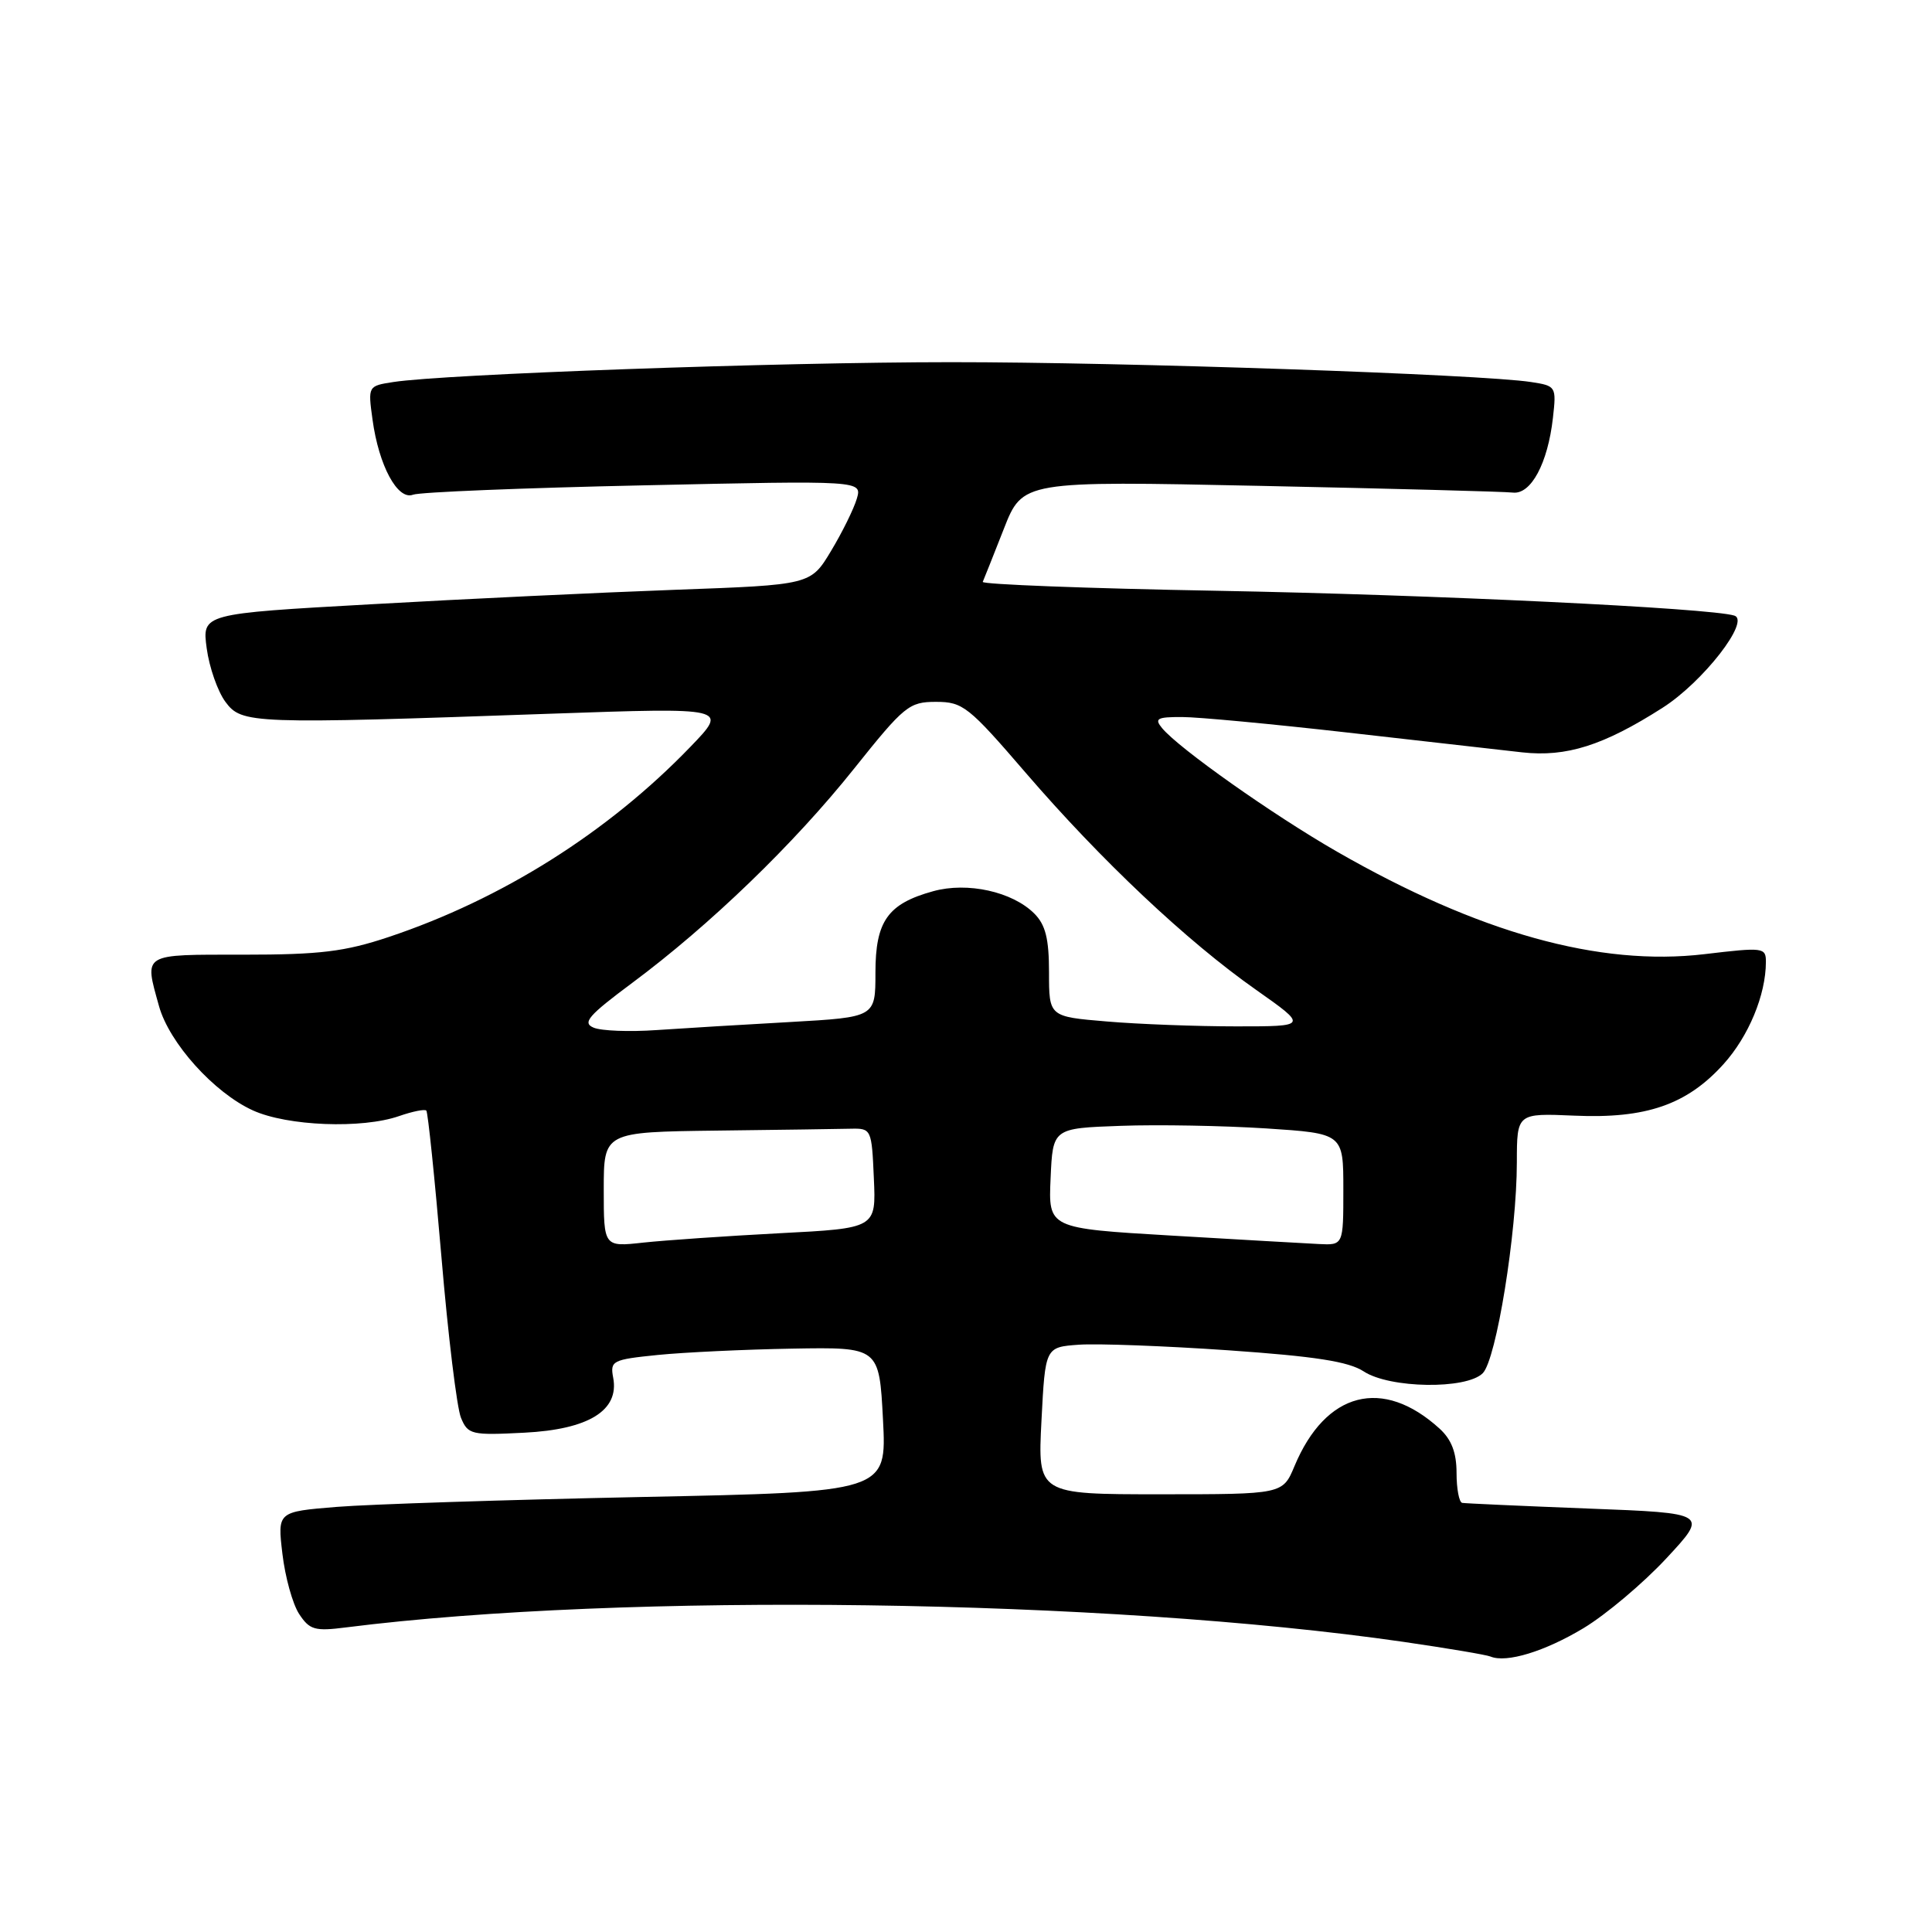 <?xml version="1.0" encoding="UTF-8" standalone="no"?>
<!DOCTYPE svg PUBLIC "-//W3C//DTD SVG 1.1//EN" "http://www.w3.org/Graphics/SVG/1.1/DTD/svg11.dtd" >
<svg xmlns="http://www.w3.org/2000/svg" xmlns:xlink="http://www.w3.org/1999/xlink" version="1.1" viewBox="0 0 256 256">
 <g >
 <path fill="currentColor"
d=" M 209.84 215.73 C 212.79 213.95 217.72 209.80 220.79 206.50 C 226.37 200.50 226.37 200.50 210.43 199.89 C 201.67 199.55 194.16 199.21 193.75 199.14 C 193.34 199.06 193.00 197.28 193.00 195.17 C 193.00 192.48 192.33 190.74 190.75 189.30 C 183.22 182.44 175.66 184.39 171.53 194.26 C 169.97 198.00 169.97 198.00 153.74 198.00 C 137.50 198.00 137.50 198.00 138.00 188.25 C 138.50 178.50 138.50 178.50 142.97 178.18 C 145.43 178.01 154.33 178.34 162.74 178.92 C 174.26 179.72 178.70 180.41 180.70 181.72 C 184.14 183.98 194.30 184.13 196.47 181.96 C 198.27 180.16 200.99 163.34 200.99 154.00 C 201.00 147.50 201.00 147.50 208.63 147.83 C 218.11 148.25 223.52 146.38 228.37 141.01 C 231.70 137.32 233.98 131.84 233.99 127.48 C 234.00 125.54 233.68 125.50 225.86 126.43 C 211.94 128.08 195.93 123.62 177.18 112.86 C 168.71 108.00 156.23 99.19 153.99 96.49 C 152.93 95.21 153.31 95.00 156.63 95.01 C 158.76 95.01 168.60 95.94 178.50 97.06 C 188.40 98.19 198.83 99.37 201.69 99.69 C 207.55 100.34 212.46 98.79 220.29 93.79 C 225.65 90.38 231.97 82.25 229.81 81.57 C 226.62 80.57 189.85 78.80 161.22 78.28 C 144.01 77.97 130.06 77.43 130.22 77.10 C 130.37 76.77 131.62 73.62 133.00 70.11 C 135.50 63.72 135.50 63.72 167.00 64.38 C 184.32 64.74 199.38 65.14 200.46 65.27 C 202.86 65.55 205.09 61.40 205.77 55.38 C 206.24 51.21 206.19 51.13 202.87 50.62 C 196.24 49.60 149.08 47.98 126.00 47.99 C 103.15 47.99 58.93 49.57 52.12 50.62 C 48.76 51.14 48.75 51.15 49.36 55.59 C 50.19 61.70 52.69 66.33 54.73 65.55 C 55.60 65.21 69.35 64.65 85.28 64.31 C 114.24 63.67 114.24 63.67 113.53 66.09 C 113.14 67.41 111.61 70.53 110.12 73.00 C 107.42 77.50 107.42 77.50 89.46 78.15 C 79.58 78.51 61.44 79.37 49.14 80.07 C 26.77 81.32 26.77 81.32 27.39 85.91 C 27.73 88.44 28.85 91.62 29.87 93.00 C 32.04 95.92 33.22 95.97 73.00 94.57 C 96.50 93.75 96.50 93.75 91.50 98.94 C 80.58 110.28 66.52 119.14 51.50 124.16 C 45.68 126.10 42.43 126.50 32.25 126.50 C 18.69 126.50 19.11 126.24 21.07 133.32 C 22.43 138.20 28.36 144.79 33.50 147.13 C 38.08 149.22 47.98 149.60 52.90 147.88 C 54.66 147.27 56.28 146.94 56.49 147.16 C 56.70 147.37 57.60 156.08 58.49 166.52 C 59.37 176.96 60.54 186.56 61.08 187.86 C 62.00 190.09 62.46 190.20 69.46 189.84 C 78.01 189.41 82.08 186.89 81.25 182.55 C 80.83 180.31 81.14 180.15 87.15 179.54 C 90.64 179.19 98.67 178.81 105.00 178.70 C 116.50 178.50 116.50 178.50 117.00 188.10 C 117.50 197.70 117.50 197.70 85.00 198.36 C 67.12 198.73 48.96 199.32 44.63 199.67 C 36.76 200.31 36.76 200.31 37.42 205.88 C 37.78 208.95 38.77 212.53 39.63 213.85 C 41.02 215.97 41.71 216.17 45.85 215.64 C 82.67 210.98 146.52 211.85 186.00 217.56 C 191.78 218.40 196.95 219.27 197.50 219.50 C 199.61 220.38 204.69 218.83 209.84 215.73 Z  M 80.00 157.62 C 80.00 150.00 80.00 150.00 95.00 149.81 C 103.25 149.71 111.24 149.60 112.75 149.56 C 115.45 149.50 115.51 149.62 115.79 156.13 C 116.09 162.75 116.09 162.75 103.29 163.41 C 96.26 163.78 88.14 164.34 85.25 164.65 C 80.00 165.23 80.00 165.23 80.00 157.62 Z  M 155.21 163.72 C 138.91 162.76 138.91 162.76 139.21 156.13 C 139.50 149.50 139.50 149.50 148.50 149.18 C 153.45 149.00 162.11 149.16 167.75 149.52 C 178.00 150.19 178.00 150.19 178.00 157.60 C 178.00 165.00 178.00 165.00 174.75 164.84 C 172.96 164.75 164.17 164.25 155.21 163.72 Z  M 78.66 136.17 C 77.12 135.53 77.95 134.57 83.77 130.24 C 94.07 122.58 105.20 111.84 113.17 101.85 C 119.83 93.51 120.46 93.00 124.03 93.00 C 127.58 93.00 128.35 93.61 135.92 102.41 C 145.88 113.98 157.28 124.73 166.41 131.14 C 173.31 136.00 173.31 136.00 163.81 136.00 C 158.58 136.00 150.86 135.71 146.65 135.35 C 139.00 134.71 139.00 134.71 139.00 128.85 C 139.00 124.39 138.54 122.54 137.05 121.05 C 134.15 118.15 128.20 116.83 123.65 118.09 C 117.63 119.75 116.00 122.05 116.00 128.89 C 116.00 134.78 116.00 134.78 104.75 135.42 C 98.56 135.76 90.58 136.25 87.00 136.49 C 83.42 136.74 79.67 136.60 78.66 136.17 Z "/>
</g>
</svg>